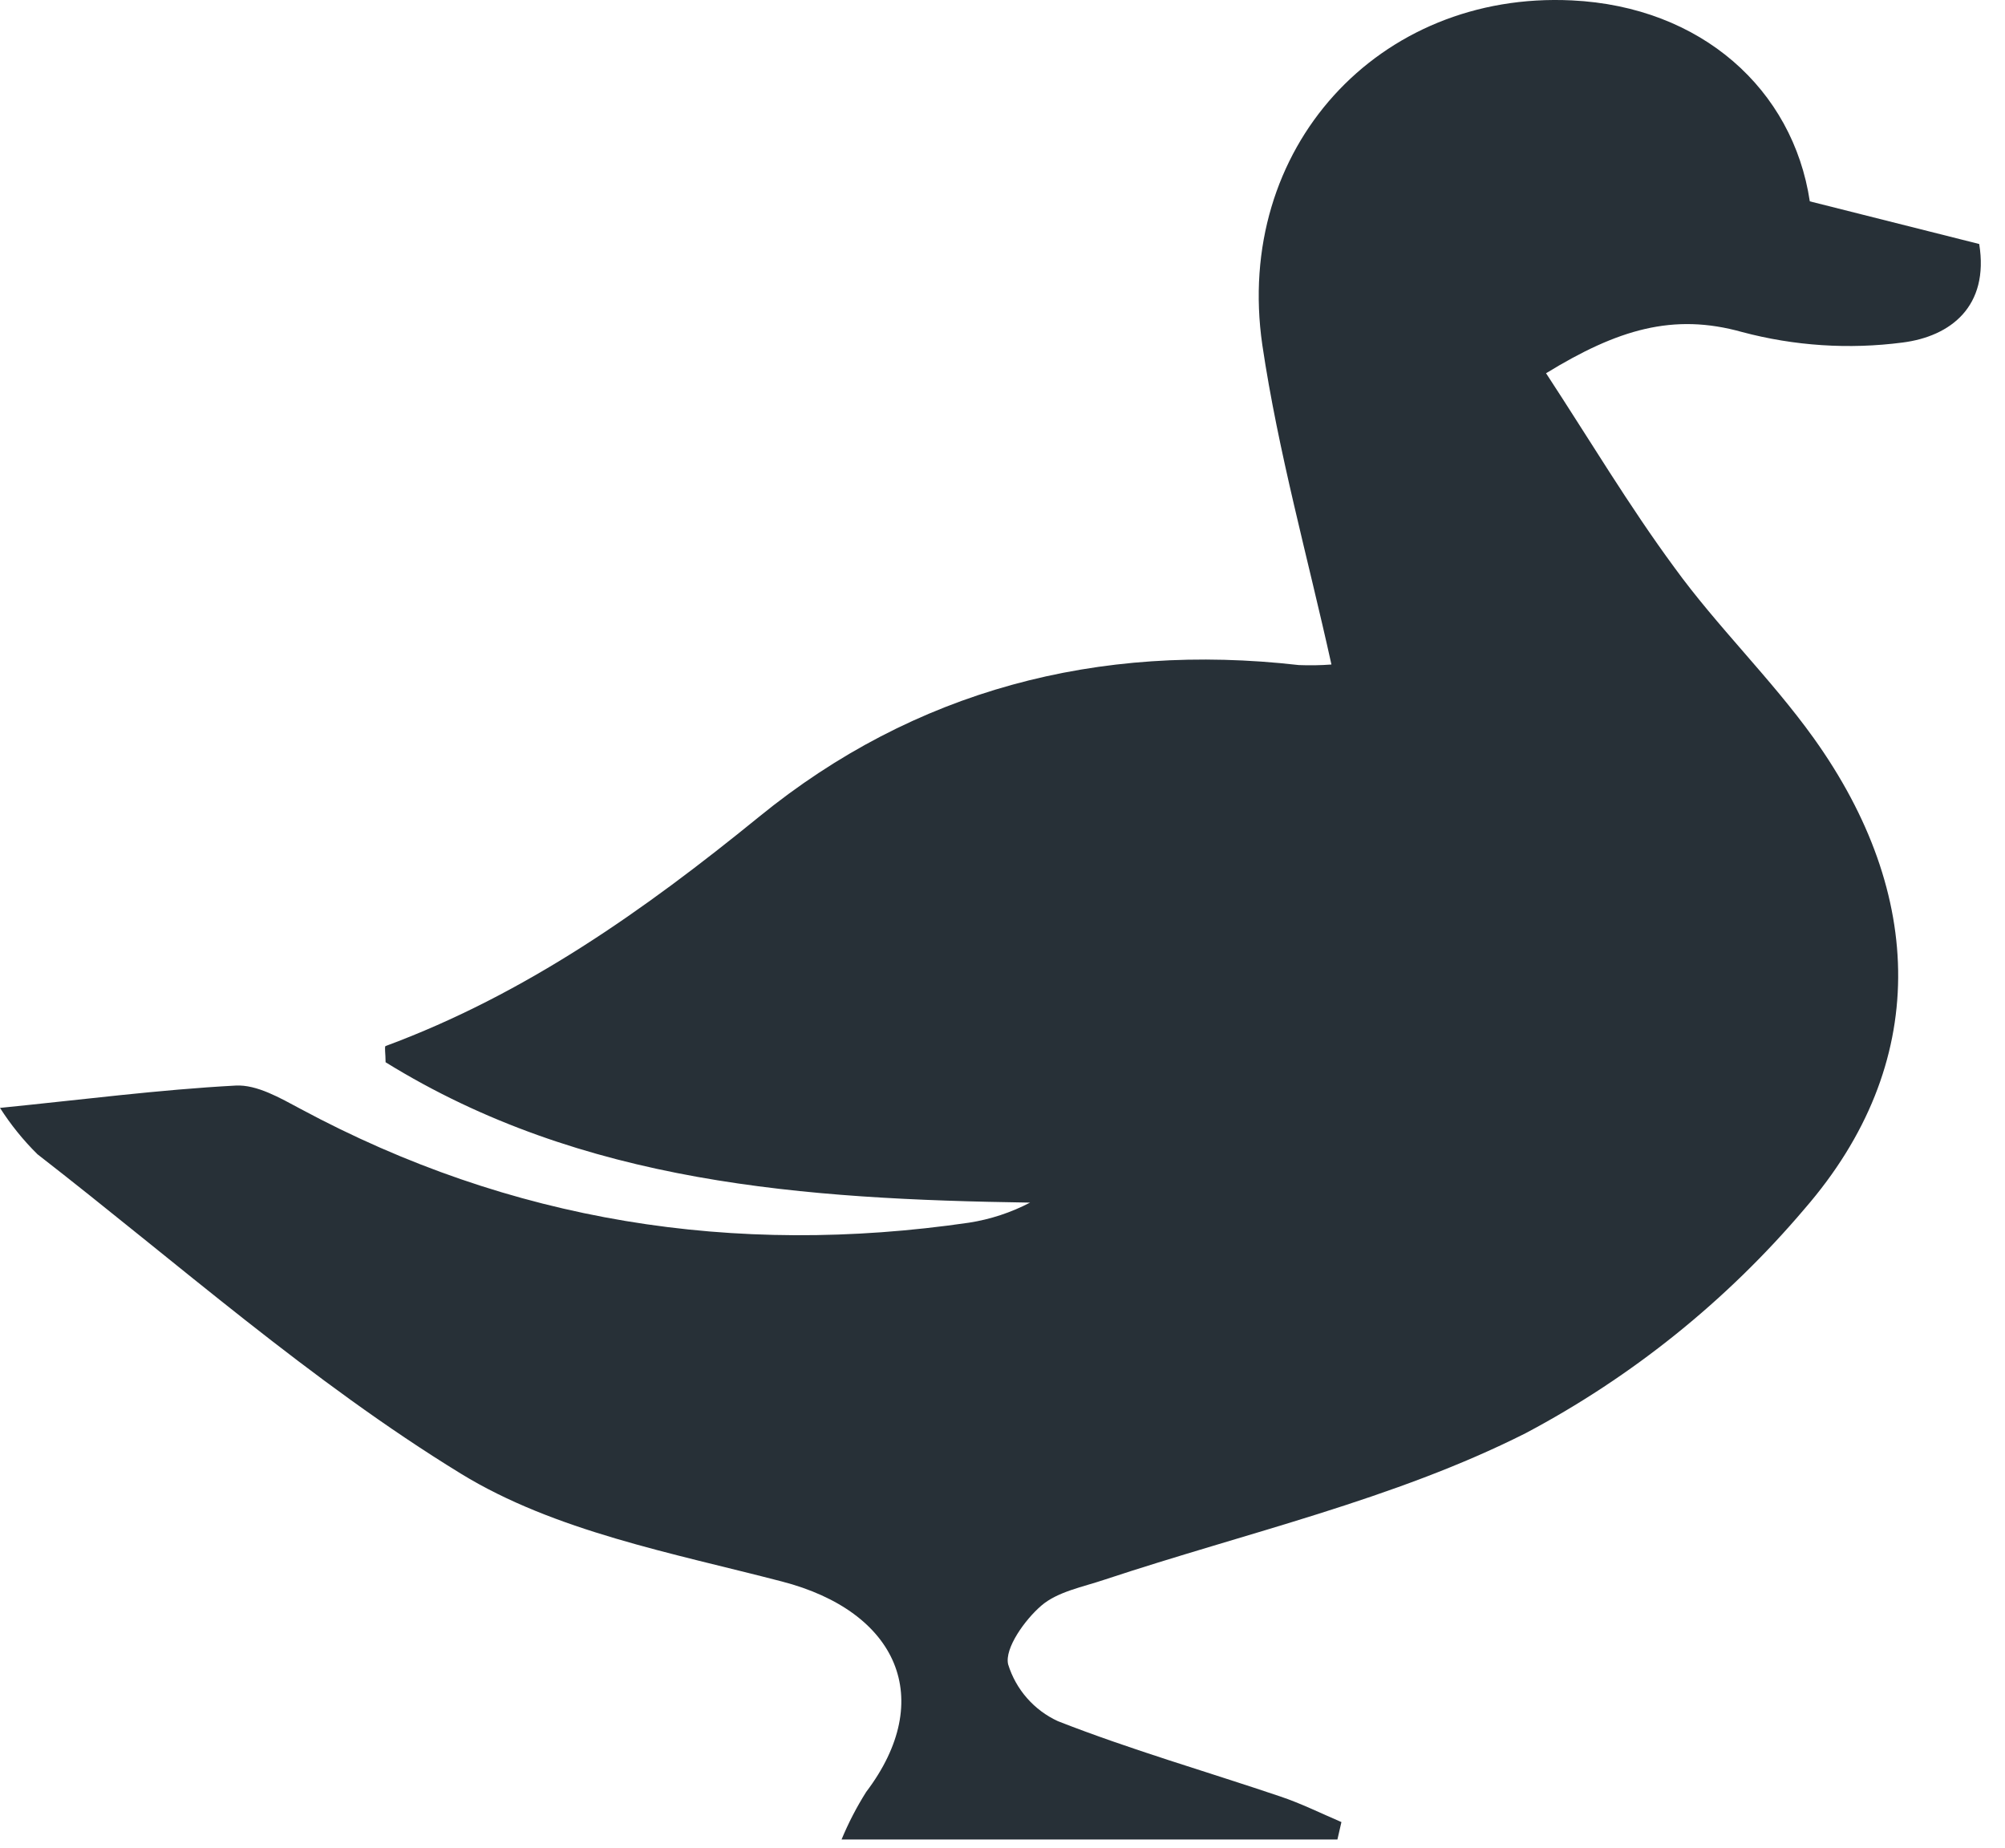 <svg width="51" height="47" viewBox="0 0 51 47" fill="none" xmlns="http://www.w3.org/2000/svg">
<path d="M33.867 16.901C33.262 14.163 32.512 11.493 32.109 8.774C31.384 3.779 35.06 -0.229 39.982 0.01C43.276 0.169 45.607 2.274 46.035 5.121L50.344 6.206C50.601 7.79 49.619 8.557 48.394 8.712C47.029 8.89 45.643 8.799 44.313 8.445C42.559 7.953 41.145 8.379 39.326 9.493C40.435 11.186 41.435 12.864 42.588 14.43C43.675 15.931 45.045 17.255 46.132 18.77C48.981 22.749 49.094 27.064 45.904 30.742C43.923 33.08 41.513 35.018 38.804 36.453C35.462 38.139 31.689 38.985 28.101 40.175C27.546 40.363 26.904 40.479 26.488 40.837C26.071 41.195 25.549 41.922 25.643 42.33C25.741 42.647 25.904 42.94 26.123 43.189C26.341 43.438 26.61 43.639 26.912 43.777C28.76 44.501 30.681 45.054 32.566 45.691C33.095 45.868 33.603 46.121 34.121 46.342C34.085 46.49 34.052 46.638 34.019 46.786H21.406C21.58 46.365 21.79 45.96 22.033 45.575C23.82 43.217 22.838 40.985 19.884 40.222C17.1 39.498 14.11 38.945 11.722 37.48C7.905 35.14 4.509 32.117 0.953 29.357C0.592 29.001 0.273 28.605 0 28.178C2.099 27.968 4.041 27.715 5.995 27.61C6.535 27.581 7.129 27.928 7.644 28.203C12.99 31.075 18.67 31.968 24.65 31.097C25.192 31.013 25.716 30.84 26.201 30.587C20.467 30.5 14.82 30.116 9.808 27.017C9.808 26.807 9.775 26.615 9.808 26.605C13.364 25.288 16.375 23.161 19.308 20.774C23.262 17.552 27.93 16.333 33.037 16.915C33.314 16.926 33.591 16.922 33.867 16.901Z" fill="#273037"/>
</svg>
